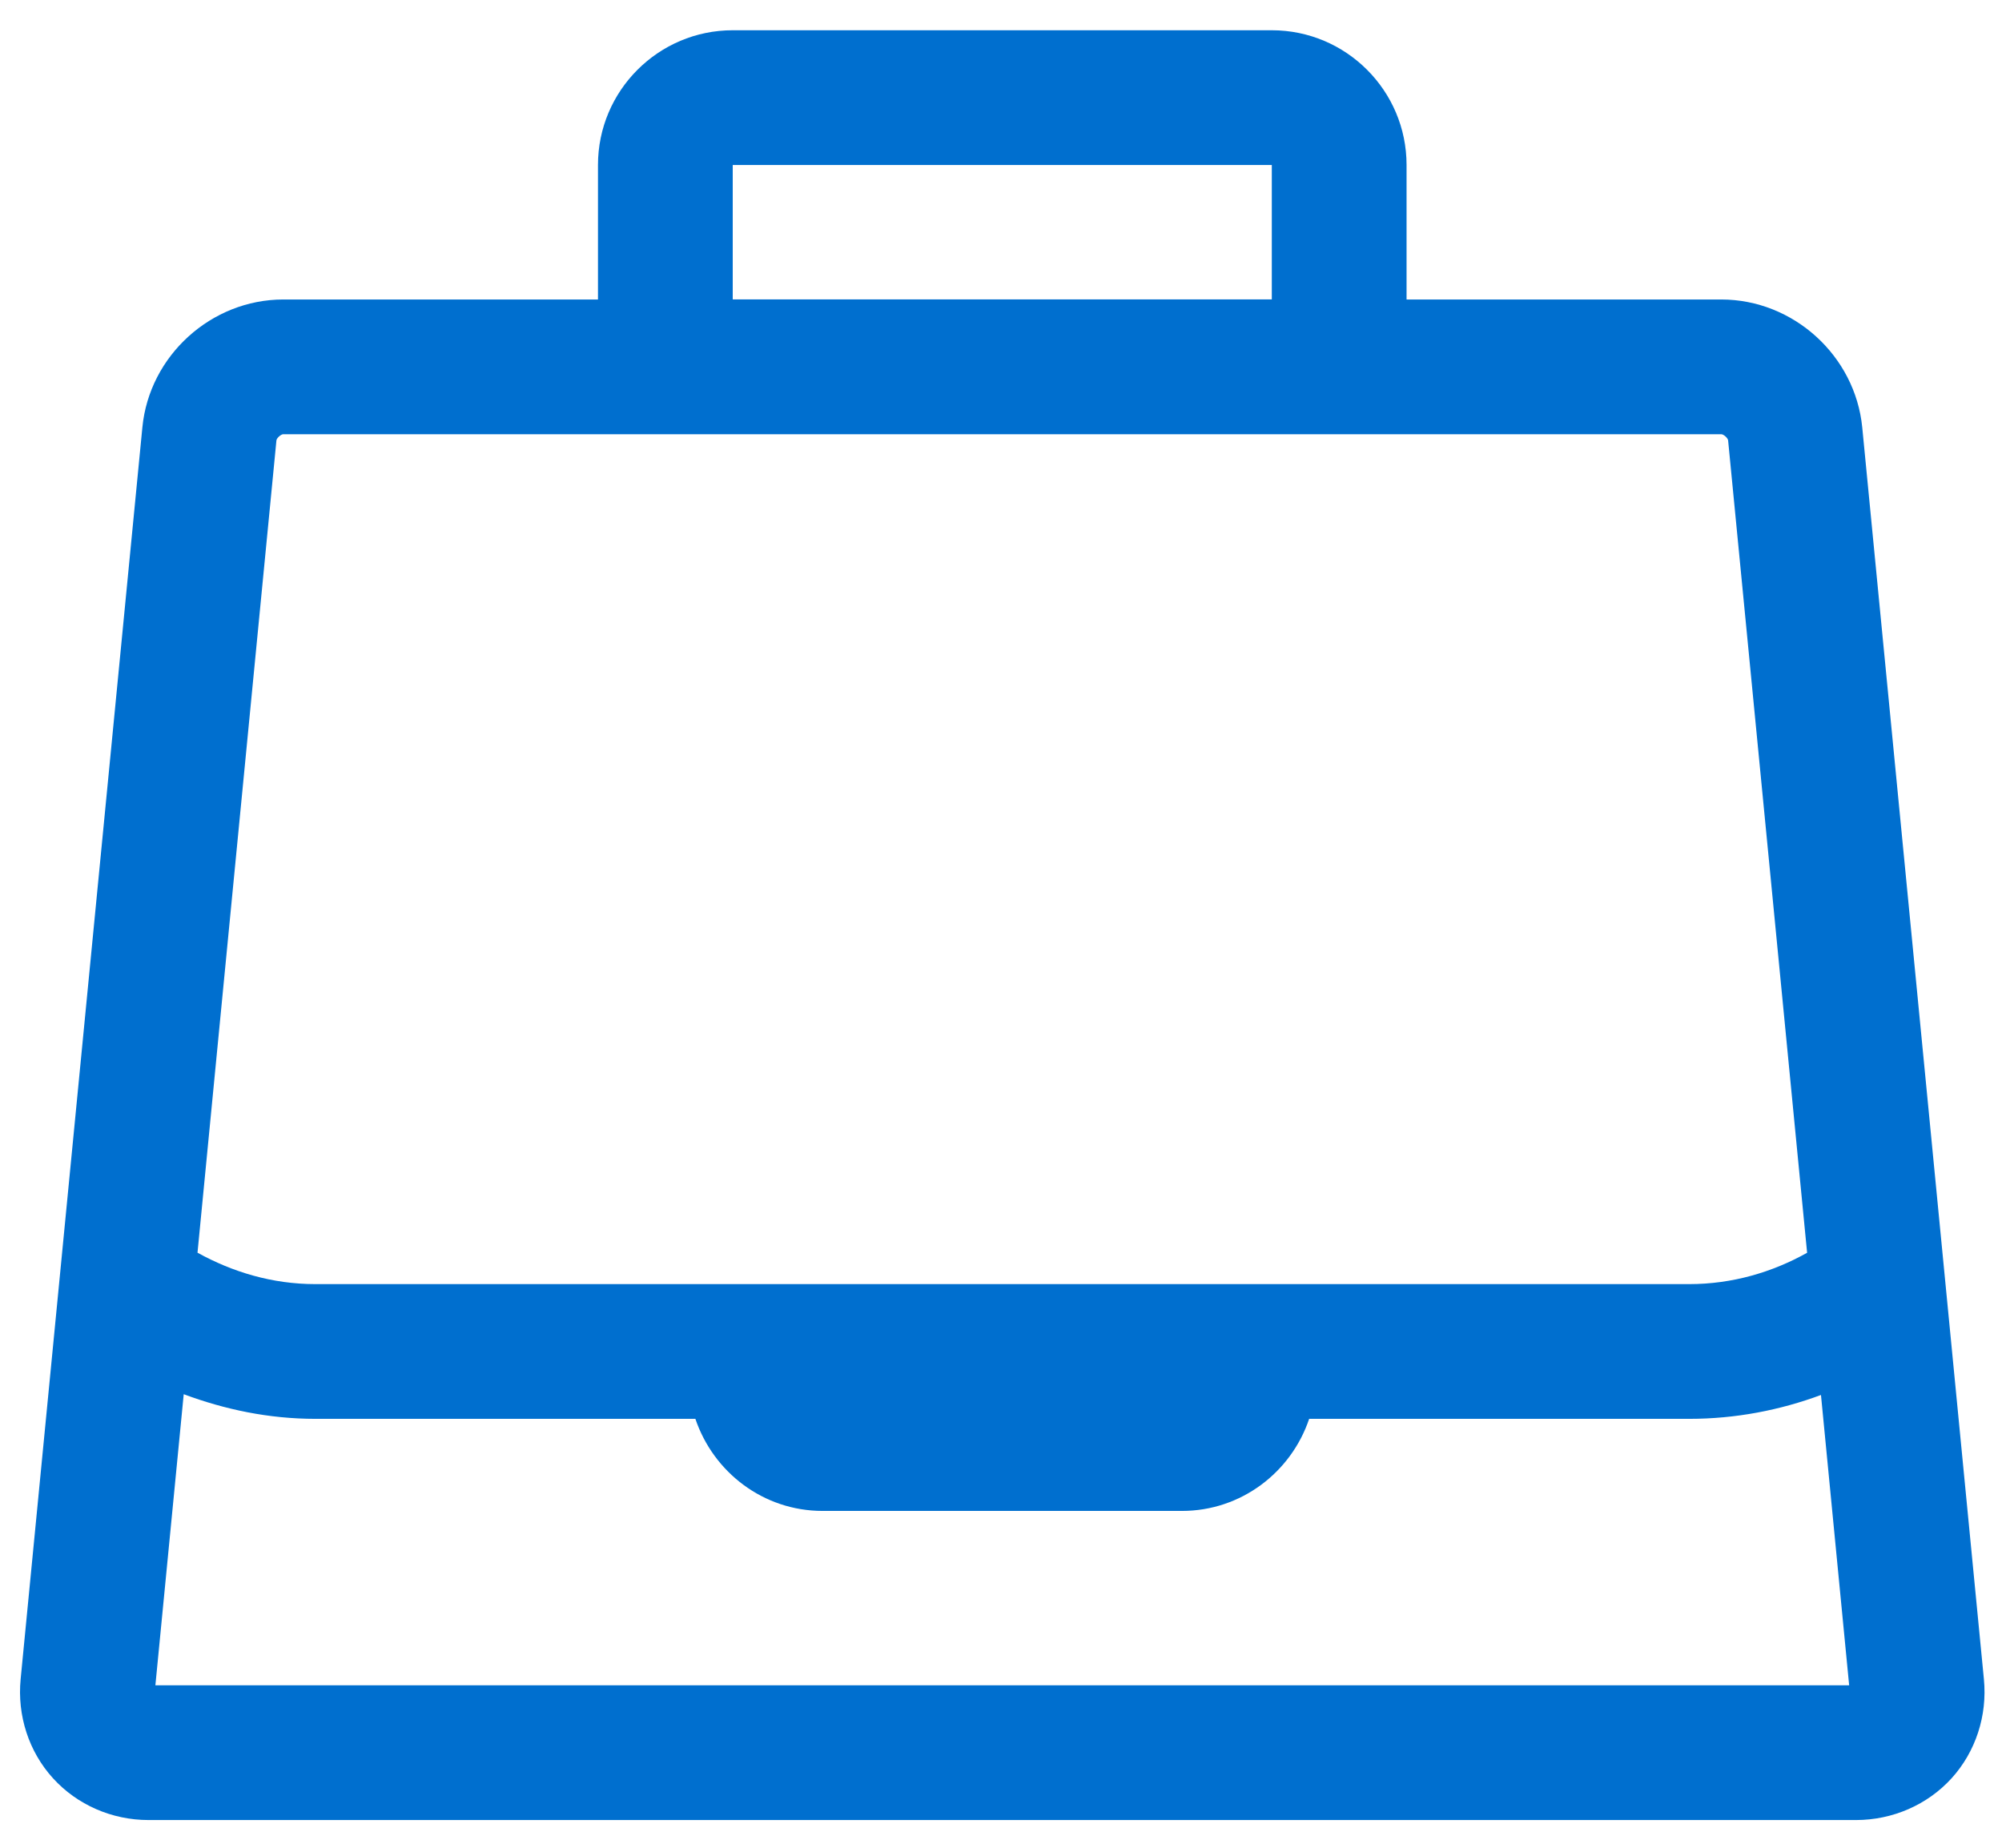 <?xml version="1.0" encoding="UTF-8"?>
<svg width="26px" height="24px" viewBox="0 0 26 24" version="1.1" xmlns="http://www.w3.org/2000/svg" xmlns:xlink="http://www.w3.org/1999/xlink">
    <!-- Generator: Sketch 49.2 (51160) - http://www.bohemiancoding.com/sketch -->
    <title>dls-icon-business</title>
    <desc>Created with Sketch.</desc>
    <defs></defs>
    <g id="Secondary-Navigation" stroke="none" stroke-width="1" fill="none" fill-rule="evenodd">
        <g id="homepage-with-semantic" transform="translate(-104, -438)">
            <g id="01-Header" transform="translate(-128, 63)">
                <g id="Needs-Based-Menu" transform="translate(169, 354)">
                    <g id="03-financial/dls-icon-business" transform="translate(62, 19)">
                        <g id="dls-icon-business">
                            <rect id="bounding" x="0" y="0" width="28" height="28"></rect>
                            <path d="M3.018,23.89 L3.386,20.109 C3.92,20.308 4.492,20.429 5.096,20.429 L10.031,20.429 C10.265,21.122 10.913,21.625 11.683,21.625 L16.35,21.625 C17.12,21.625 17.769,21.122 18.002,20.429 L22.938,20.429 C23.54,20.429 24.115,20.317 24.649,20.119 L25.015,23.89 L3.018,23.89 Z M4.679,7.64 L23.354,7.64 C23.385,7.64 23.44,7.69 23.443,7.72 L24.469,18.272 C24.014,18.526 23.496,18.679 22.938,18.679 L5.096,18.679 C4.537,18.679 4.021,18.523 3.565,18.271 L4.59,7.72 C4.593,7.69 4.649,7.64 4.679,7.64 Z M10.516,5.889 L17.517,5.889 L17.517,4.143 L10.516,4.143 L10.516,5.889 Z M25.185,7.551 C25.093,6.619 24.29,5.89 23.354,5.89 L19.267,5.89 L19.267,4.143 C19.267,3.178 18.482,2.393 17.517,2.393 L10.516,2.393 C9.551,2.393 8.766,3.178 8.766,4.143 L8.766,5.89 L4.679,5.89 C3.743,5.89 2.939,6.62 2.849,7.551 L1.268,23.81 C1.222,24.284 1.375,24.753 1.688,25.097 C2.002,25.443 2.454,25.64 2.929,25.64 L25.104,25.64 C25.579,25.64 26.031,25.443 26.345,25.098 C26.658,24.753 26.811,24.284 26.765,23.811 L25.185,7.551 Z" id="Group" fill="#006FCF"></path>
                        </g>
                    </g>
                </g>
            </g>
        </g>
    </g>
</svg>